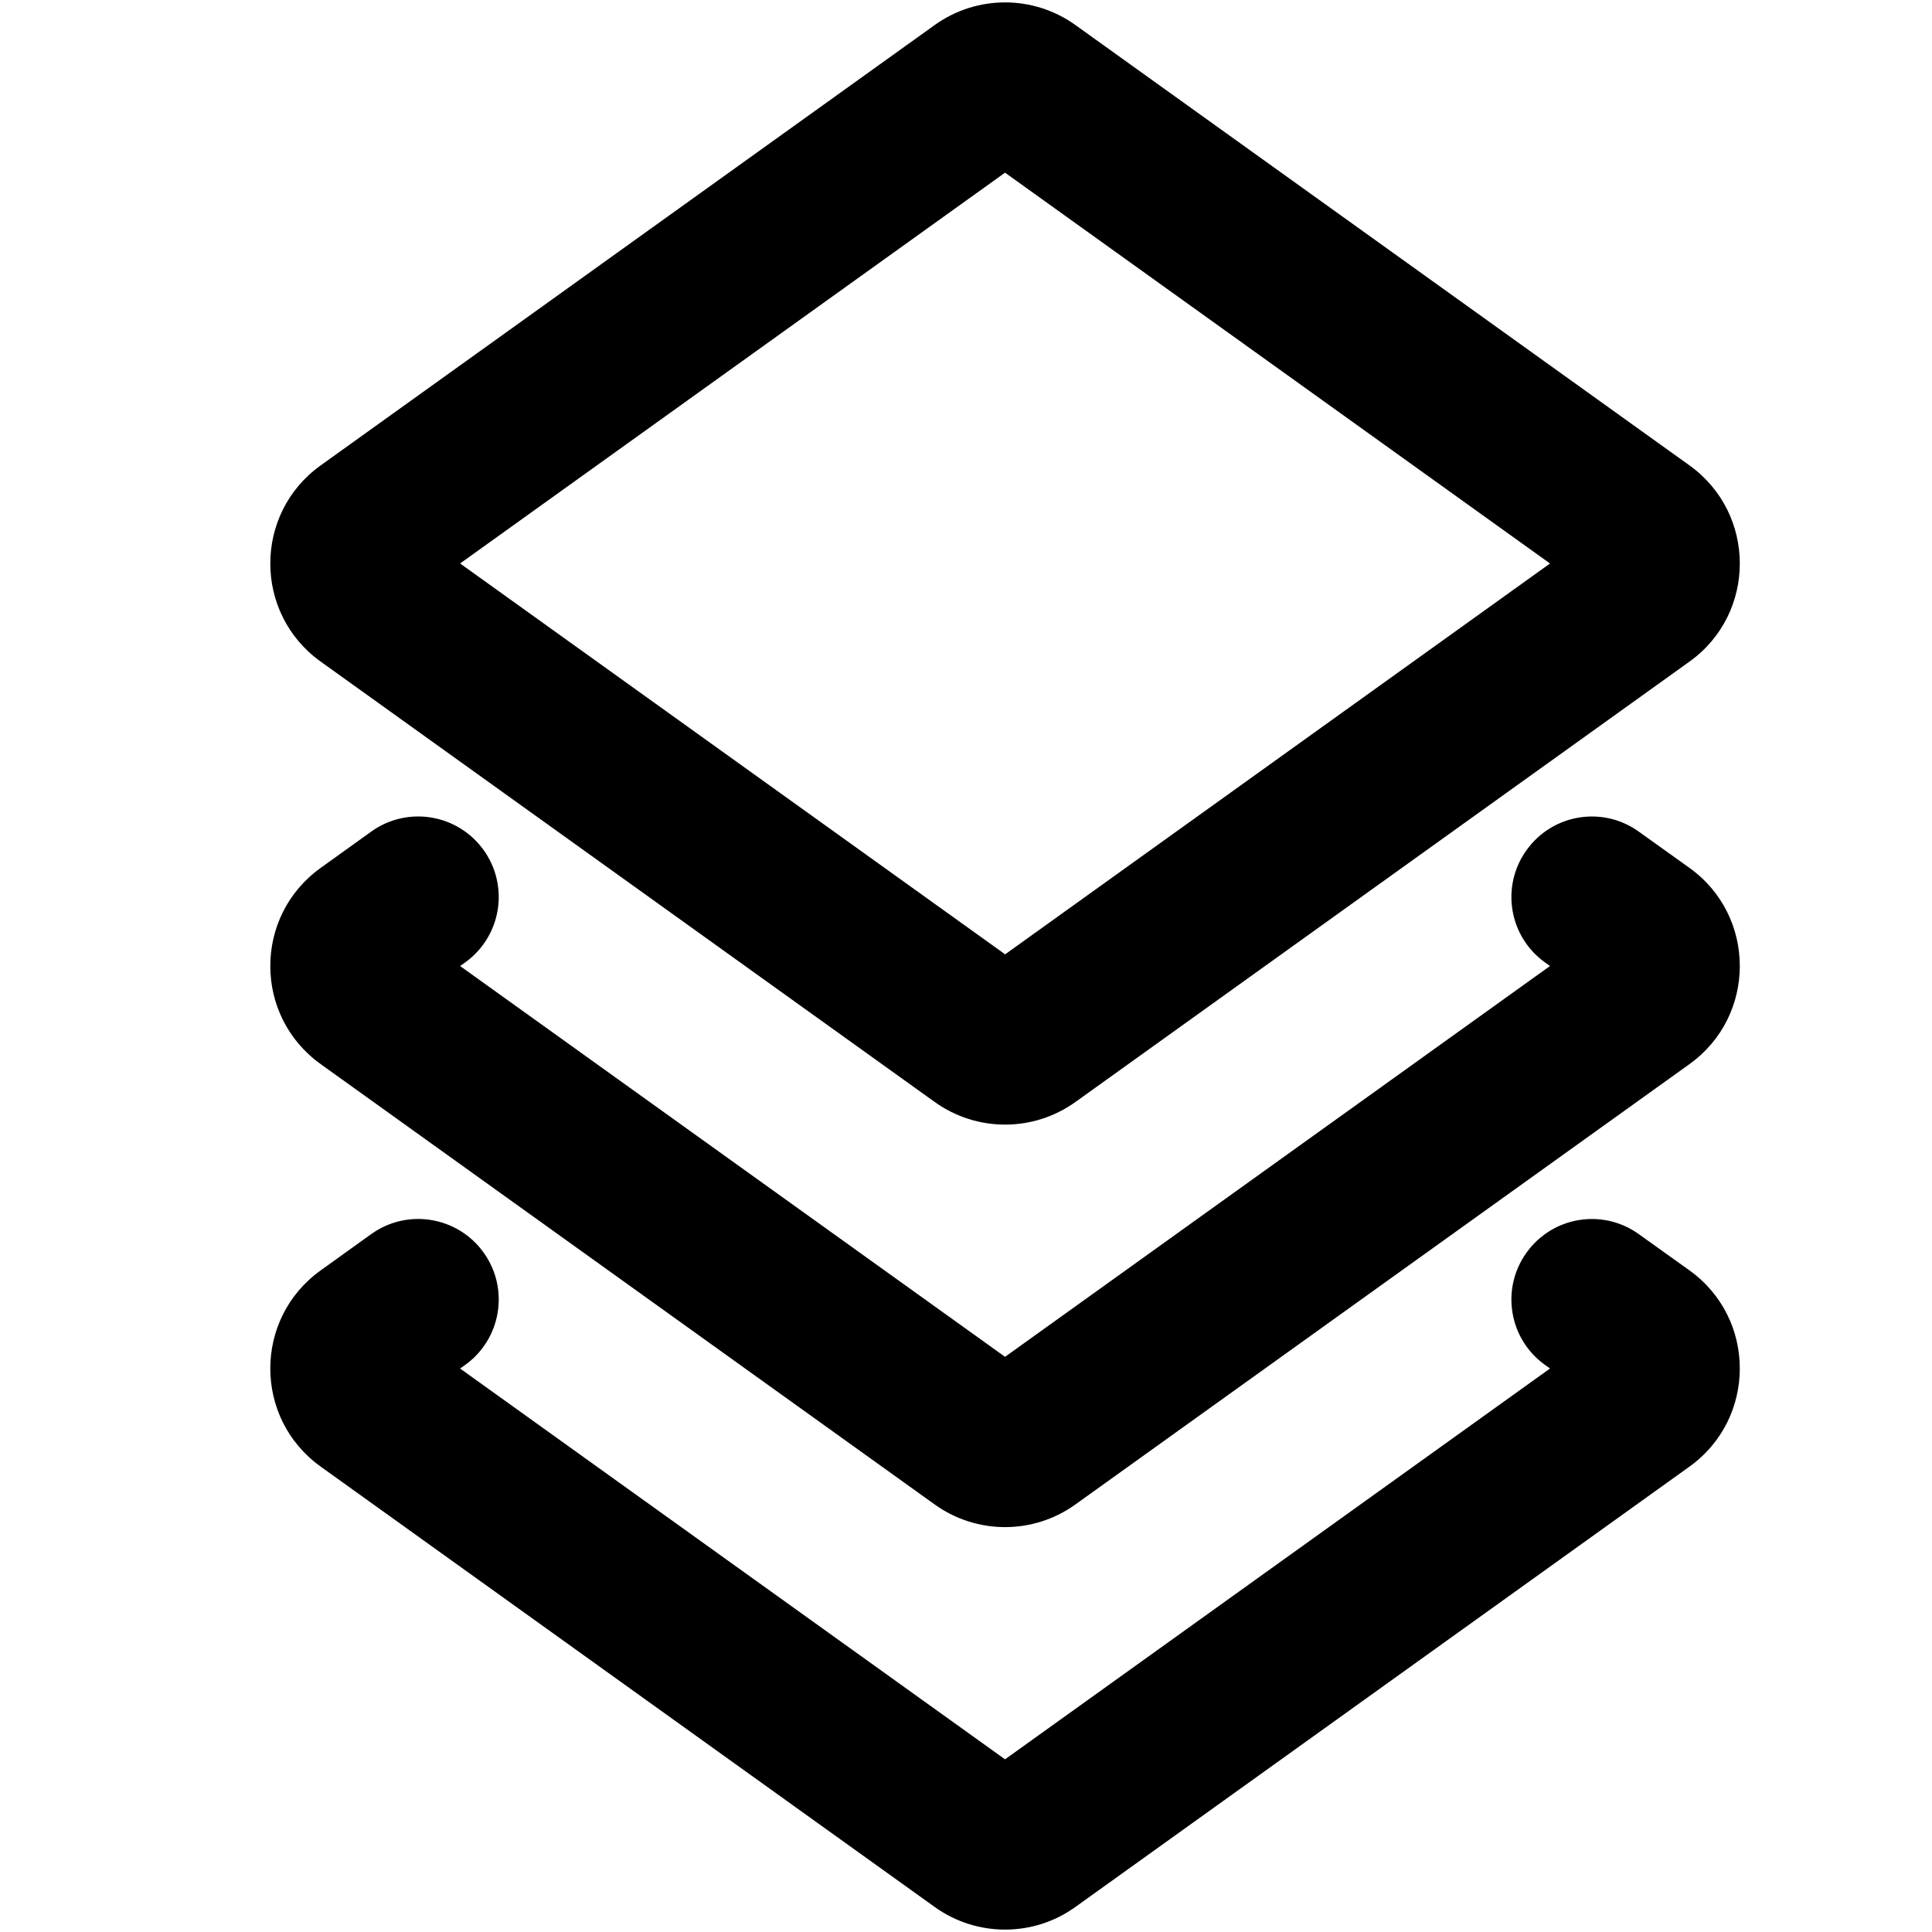 <svg xmlns="http://www.w3.org/2000/svg" viewBox="0 0 24 24"><path fill-rule="evenodd" d="M3.984 8.219c-.835-.598-.835-1.84 0-2.438l7.627-5.47c.523-.375 1.226-.375 1.748 0l7.628 5.47c.834.599.834 1.84 0 2.438l-7.627 5.47c-.523.375-1.226.375-1.749 0l-7.627-5.47Zm1.732-1.219 6.77 4.855 6.769-4.855-6.77-4.855-6.77 4.855Z" clip-rule="evenodd"/><path fill-rule="evenodd" d="m5.716 12 .062-.044c.449-.322.552-.947.23-1.396-.322-.449-.947-.552-1.396-.23l-.628.451c-.835.598-.835 1.84 0 2.438l7.627 5.47c.523.375 1.226.375 1.748 0l7.628-5.47c.834-.598.834-1.84 0-2.438l-.629-.45c-.449-.323-1.073-.22-1.395.23-.322.448-.22 1.073.23 1.395l.062.044-6.77 4.855-6.77-4.855Z" clip-rule="evenodd"/><path fill-rule="evenodd" d="m5.716 17 .062-.044c.449-.322.552-.947.23-1.396-.322-.449-.947-.552-1.396-.23l-.628.451c-.835.598-.835 1.84 0 2.438l7.627 5.47c.523.375 1.226.375 1.748 0l7.628-5.47c.834-.599.834-1.84 0-2.438l-.629-.45c-.449-.323-1.073-.22-1.395.23-.322.448-.22 1.073.23 1.395l.062.044-6.77 4.855-6.77-4.855Z" clip-rule="evenodd"/></svg>